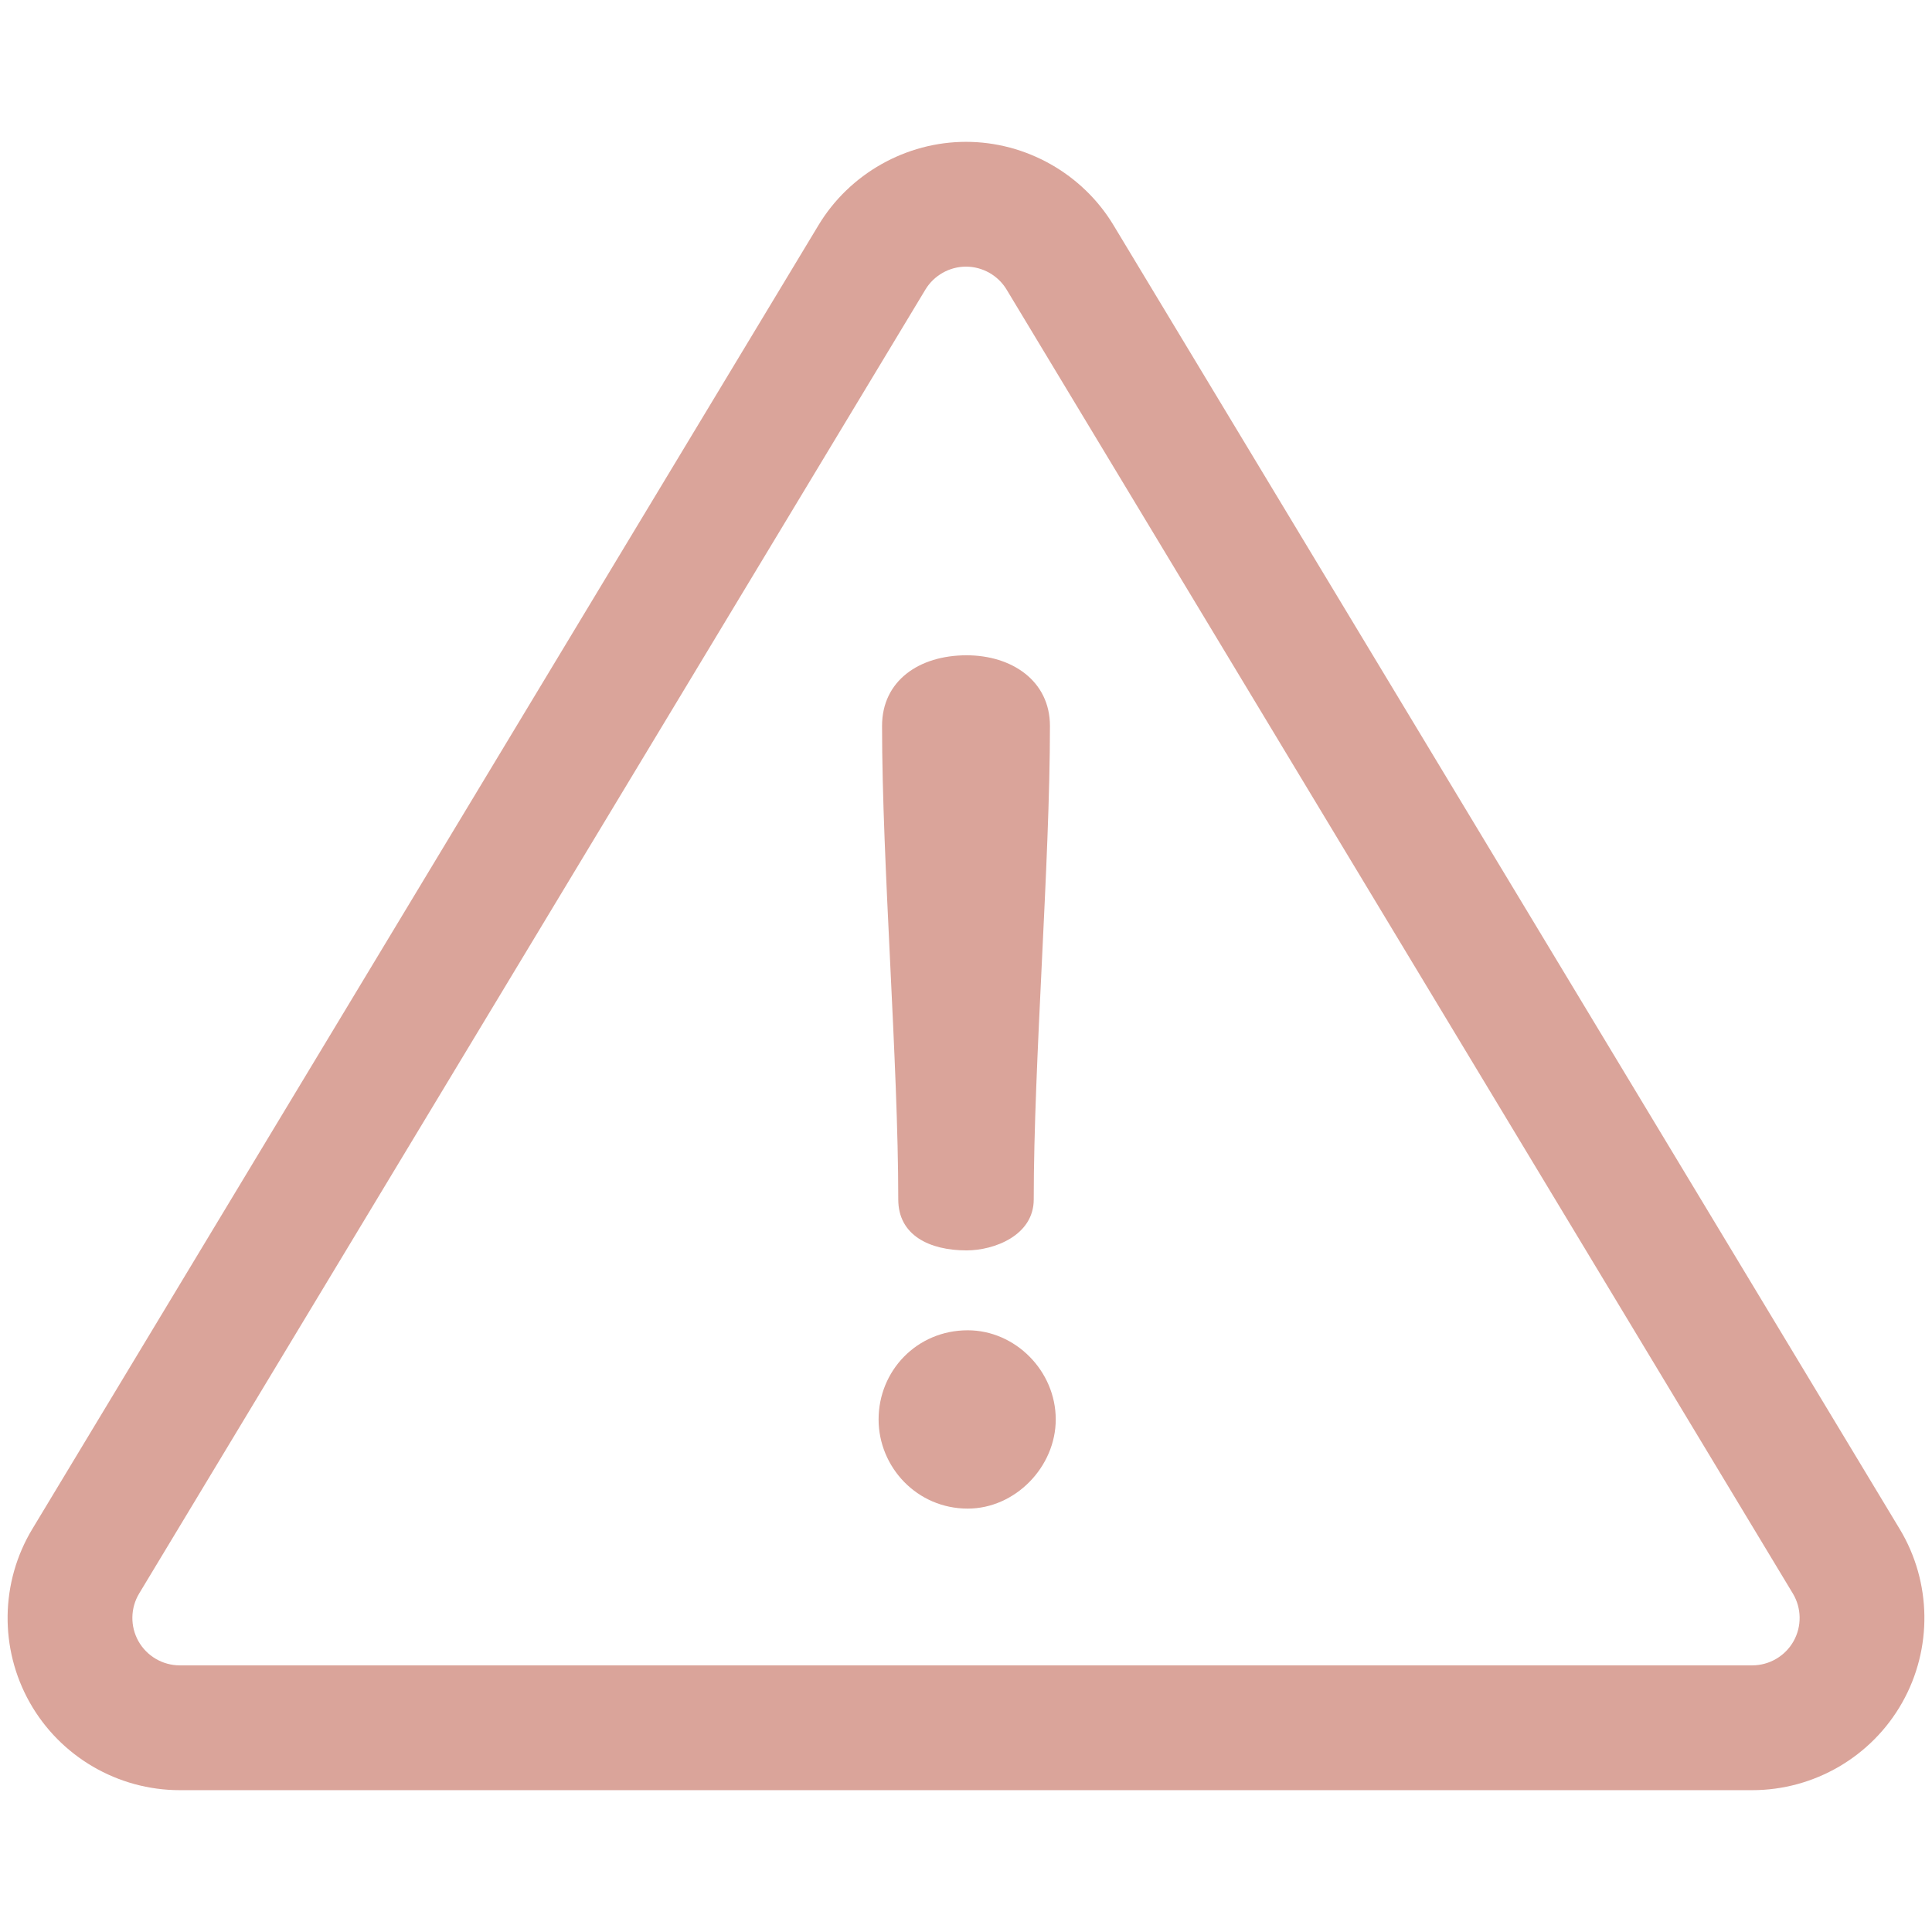 <?xml version="1.0" encoding="utf-8"?>
<!-- Generator: Adobe Illustrator 16.0.0, SVG Export Plug-In . SVG Version: 6.00 Build 0)  -->
<!DOCTYPE svg PUBLIC "-//W3C//DTD SVG 1.1//EN" "http://www.w3.org/Graphics/SVG/1.1/DTD/svg11.dtd">
<svg version="1.1" id="Layer_1" xmlns="http://www.w3.org/2000/svg" xmlns:xlink="http://www.w3.org/1999/xlink" x="0px" y="0px"
	 width="600px" height="600px" viewBox="0 0 600 600" enable-background="new 0 0 600 600" xml:space="preserve">
<g>
	<g>
		<g>
			<g>
				<path fill="#DAA49A" d="M589.971,474.857L345.797,69.912c-9.62-15.953-27.168-25.863-45.797-25.863s-36.177,9.911-45.798,25.865
					L10.029,474.857C0.087,491.346-0.207,512.004,9.26,528.77c9.471,16.766,27.312,27.182,46.565,27.182h488.348
					c19.254,0,37.097-10.416,46.566-27.184C600.208,512.002,599.914,491.344,589.971,474.857z M556.993,509.711
					c-2.606,4.615-7.52,7.482-12.819,7.482H55.826c-5.301,0-10.213-2.867-12.818-7.48c-2.605-4.617-2.524-10.305,0.21-14.842
					L287.395,89.926c2.647-4.391,7.479-7.12,12.606-7.12s9.958,2.729,12.606,7.12l244.173,404.945
					C559.518,499.41,559.6,505.096,556.993,509.711z"/>
			</g>
		</g>
	</g>
	<g>
		<g>
			<g>
				<path fill="#DAA49A" d="M300.18,203.505c-14.742,0-26.249,7.91-26.249,21.935c0,42.788,5.033,104.275,5.033,147.064
					c0.002,11.145,9.711,15.818,21.217,15.818c8.629,0,20.855-4.674,20.855-15.818c0-42.789,5.033-104.275,5.033-147.064
					C326.07,211.417,314.204,203.505,300.18,203.505z"/>
			</g>
		</g>
	</g>
	<g>
		<g>
			<g>
				<path fill="#DAA49A" d="M300.542,413.133c-15.821,0-27.688,12.586-27.688,27.688c0,14.744,11.865,27.689,27.688,27.689
					c14.742,0,27.328-12.945,27.328-27.689C327.87,425.719,315.283,413.133,300.542,413.133z"/>
			</g>
		</g>
	</g>
</g>
</svg>

